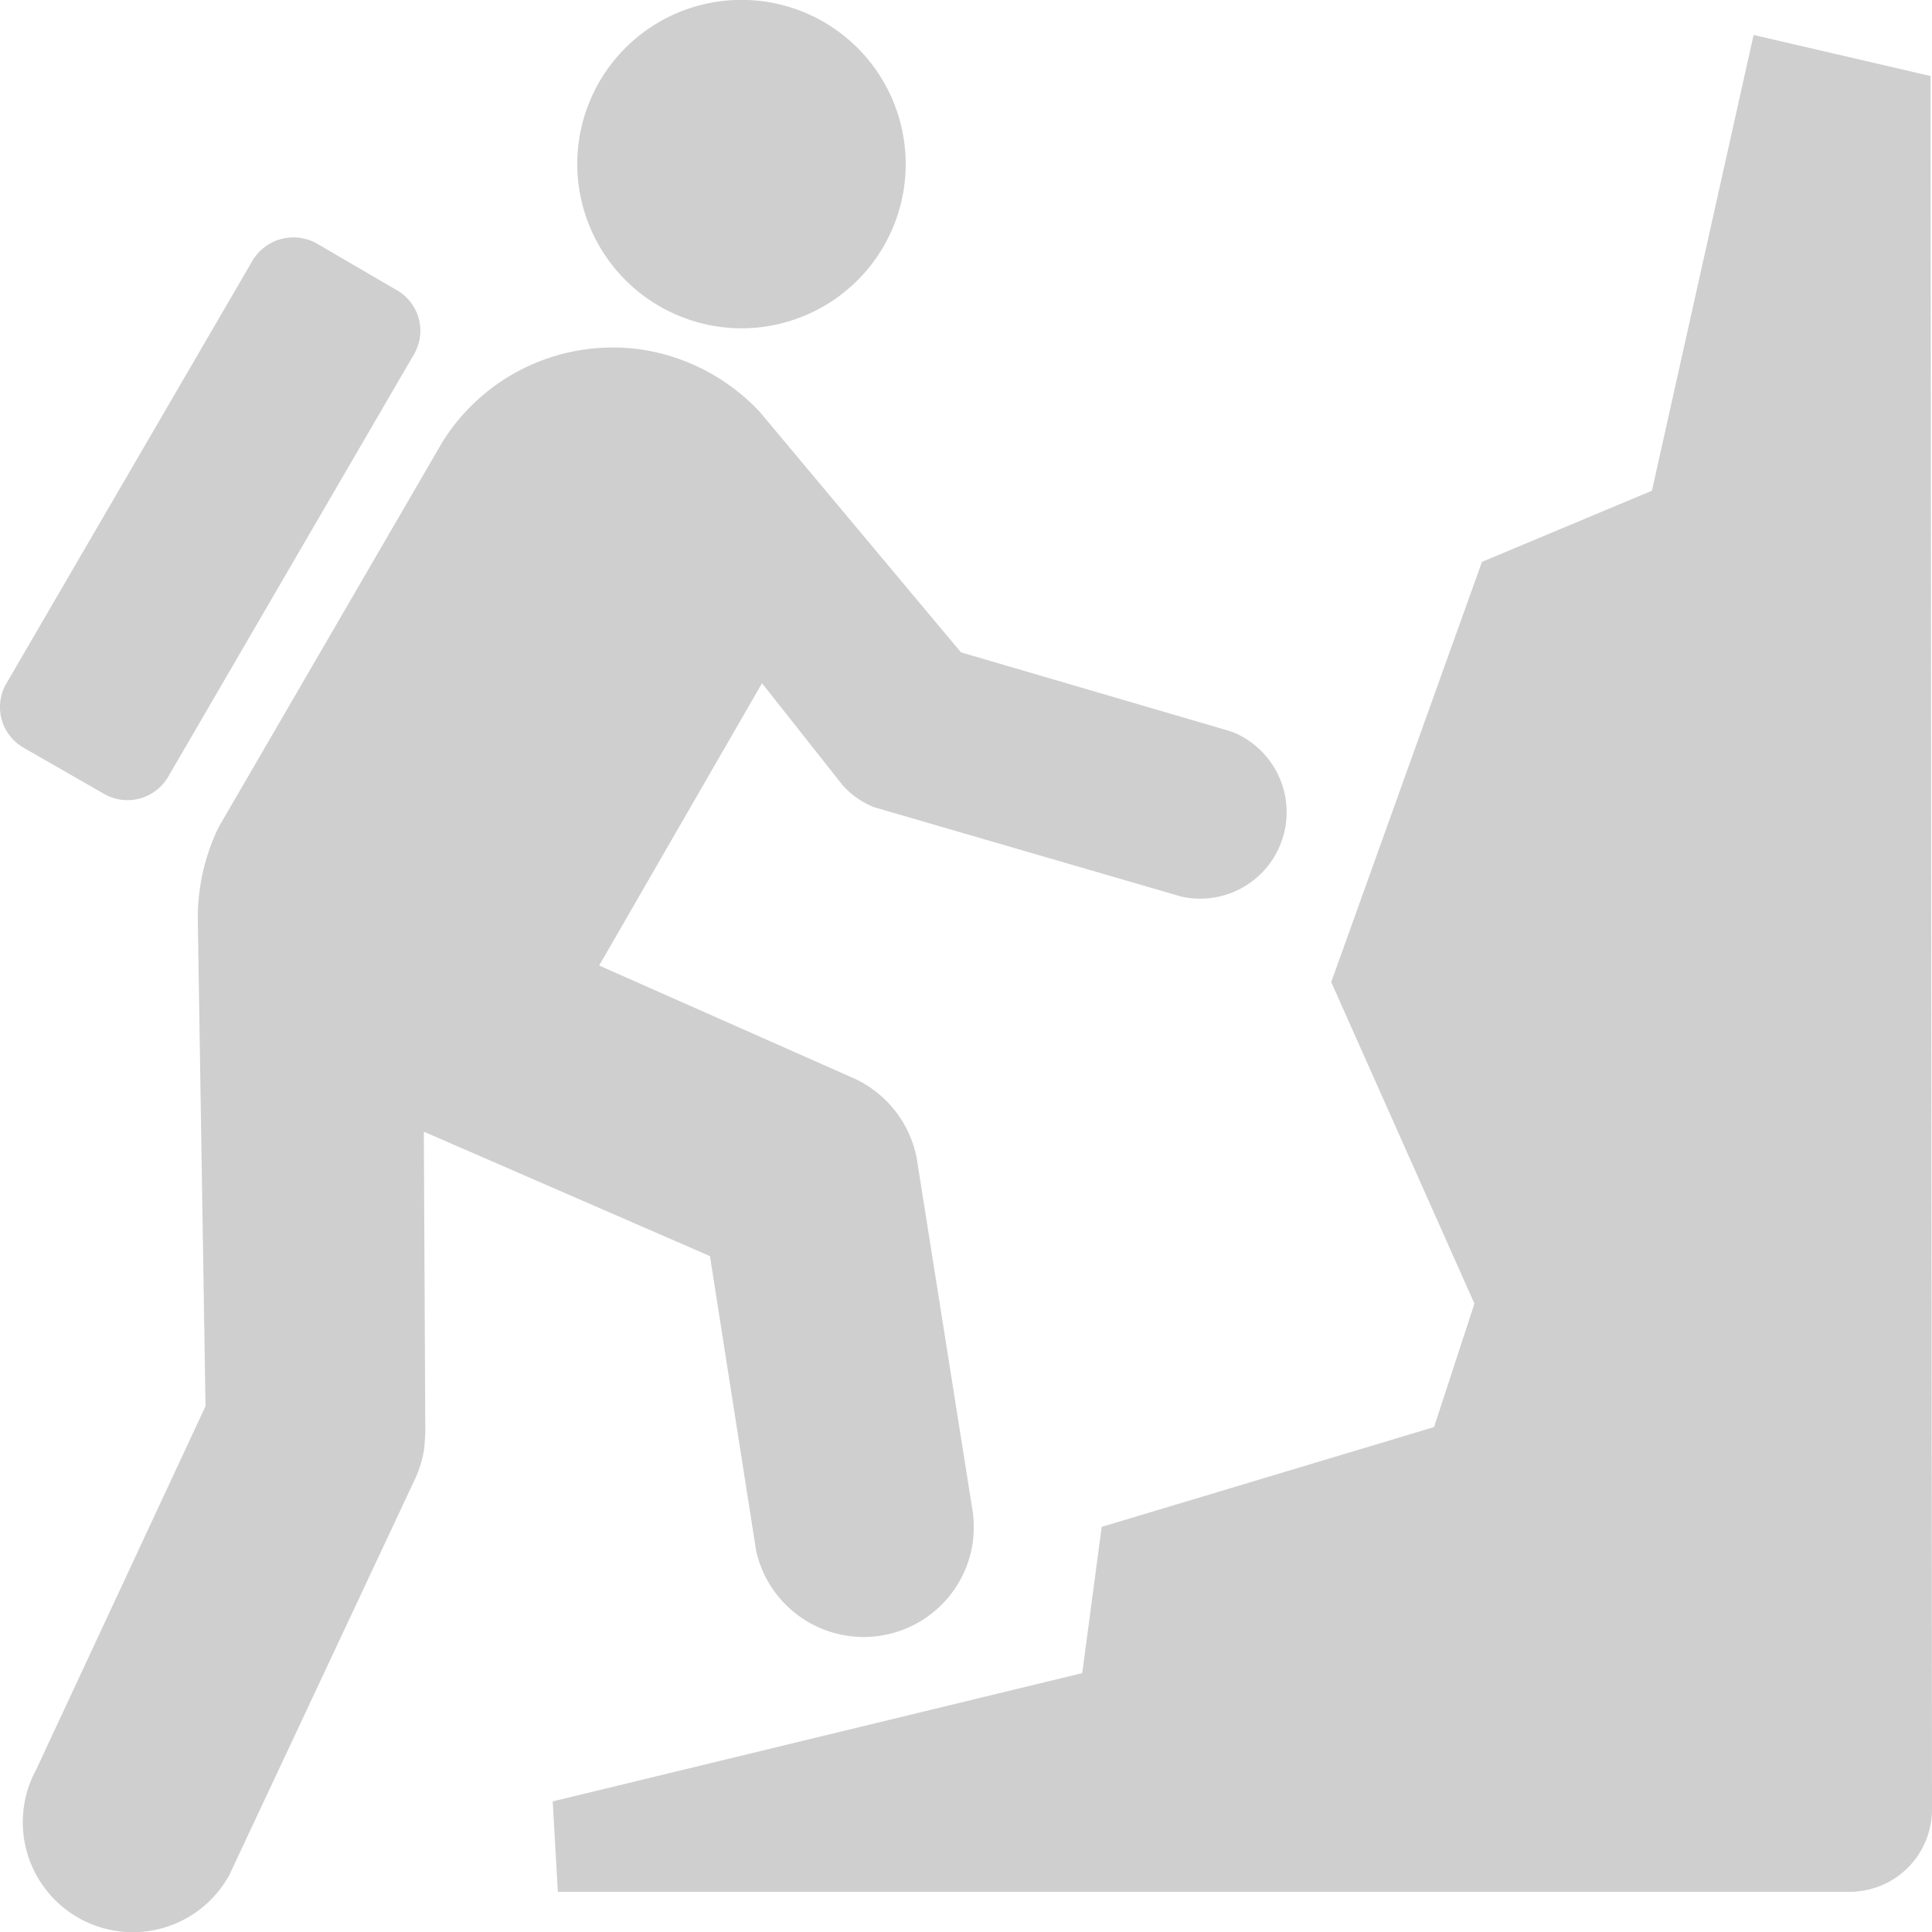<svg xmlns="http://www.w3.org/2000/svg" width="80" height="80" viewBox="0 0 80 80">
  <path id="Icon_map-climbing" data-name="Icon map-climbing" d="M9.774,34.971a8.617,8.617,0,0,0-.865,3.768L9.23,58.948,2.222,73.989a4.555,4.555,0,0,0,7.995,4.368l7.71-16.44a4.778,4.778,0,0,0,.362-1.223l.042-.62L18.27,47.58l11.848,5.153,1.913,12.21a4.564,4.564,0,0,0,8.962-.3,5.277,5.277,0,0,0,.018-1.243l-2.335-14.74a4.6,4.6,0,0,0-2.557-3.27L25.53,40.7l6.743-11.69,3.345,4.232a3.484,3.484,0,0,0,1.287.9l12.747,3.708a3.581,3.581,0,0,0,2.115-6.815l-.182-.06L40.51,27.732l-8.337-9.965A8.451,8.451,0,0,0,27.322,15.2a8.316,8.316,0,0,0-8.287,3.83ZM46.338,63.945,45.533,70,23.607,75.312l.212,3.743H77.295a3.41,3.41,0,0,0,3.425-3.405L80.66,3.867l-7.327-1.7-4.21,18.872-7.038,2.947-6.242,17.4L61.773,54.7,60.1,59.812ZM31.45,14.315a6.8,6.8,0,1,0-6.827-6.8,6.816,6.816,0,0,0,6.827,6.8ZM17.869,15.379a1.933,1.933,0,0,0-.725-2.647l-3.3-1.925a1.975,1.975,0,0,0-2.678.722L.975,29.036A1.938,1.938,0,0,0,1.7,31.683l3.323,1.907a1.948,1.948,0,0,0,2.657-.7Z" transform="translate(-0.72 -0.72)" fill="#cfcfcf"/>
</svg>
